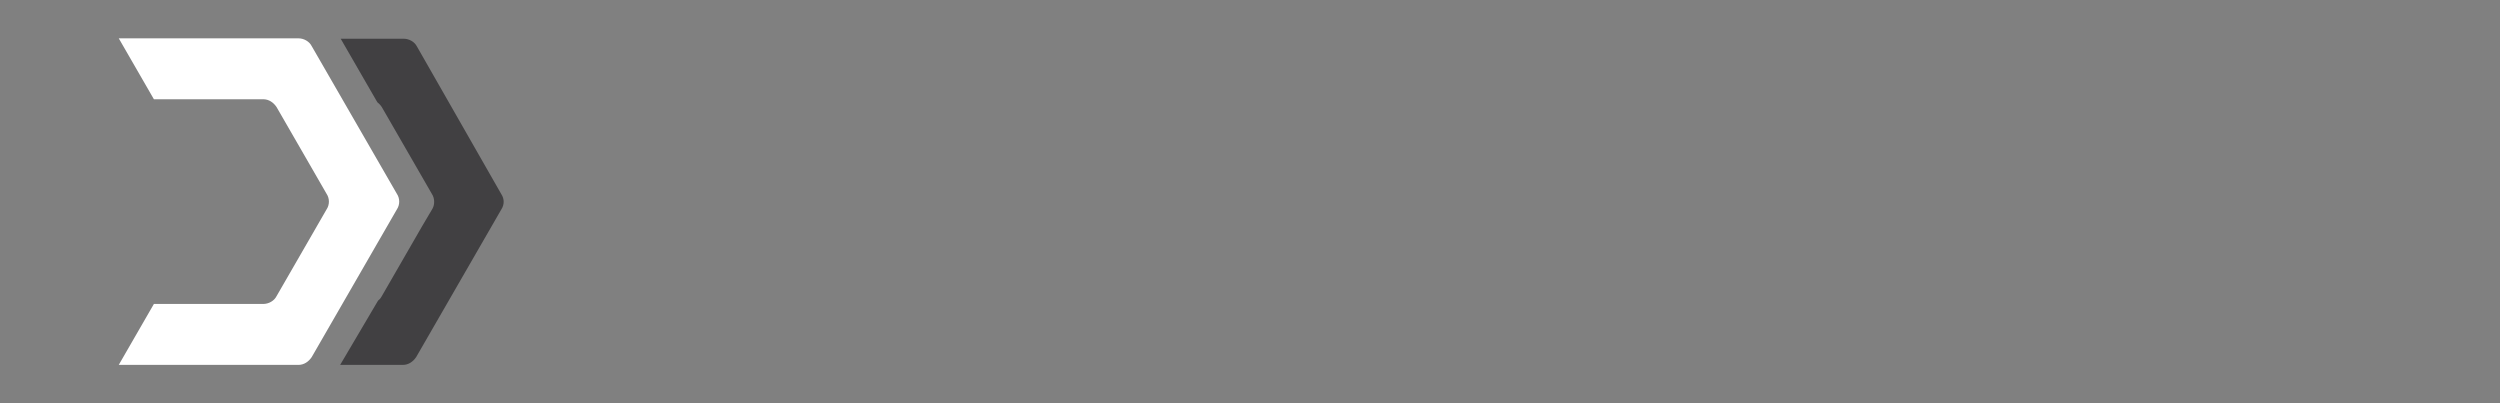 <svg version="1.1" id="Layer_1" xmlns="http://www.w3.org/2000/svg" xmlns:xlink="http://www.w3.org/1999/xlink" x="0px" y="0px"
	 width="310px" height="50px" viewBox="0 0 310 50" enable-background="new 0 0 310 50" xml:space="preserve">
<rect x="0" y="0" width="310" height="50" fill="#808080" stroke="none"/>
<defs>
    <clipPath id="textClip">
        <path d="M37.006,4.753c0.678,0,1.356,0.388,1.647,0.969l10.559,18.31c0.388,0.581,0.388,1.356,0,1.938l-10.559,18.31
            c-0.388,0.581-0.969,0.969-1.647,0.969H14.725V4.753H37.006z">
            <animate attributeName="d" id="moveTextClip1" class="expandName" dur="800ms" begin="indefinite" fill="freeze" values="M37.006,4.75c0.678,0,1.356,0.388,1.647,0.969l10.559,18.31c0.388,0.581,0.388,1.356,0,1.938L38.653,44.276
	c-0.388,0.582-0.969,0.971-1.647,0.971l-22.281,0.002V4.753L37.006,4.75z; M283.419,4.776c0.679,0,1.356,0.388,1.647,0.969l10.559,18.31c0.389,0.581,0.389,1.356,0,1.938
	l-10.559,18.309c-0.389,0.582-0.969,0.971-1.647,0.971L14.725,45.249V4.753L283.419,4.776z" keyTimes="0; 1" calcMode="linear" />
            <animate attributeName="d" id="moveTextClip2" class="hideName" dur="800ms" begin="indefinite" fill="freeze" values="M283.419,4.776c0.679,0,1.356,0.388,1.647,0.969l10.559,18.31c0.389,0.581,0.389,1.356,0,1.938
	l-10.559,18.309c-0.389,0.582-0.969,0.971-1.647,0.971L14.725,45.249V4.753L283.419,4.776z; M37.006,4.75c0.678,0,1.356,0.388,1.647,0.969l10.559,18.31c0.388,0.581,0.388,1.356,0,1.938L38.653,44.276
	c-0.388,0.582-0.969,0.971-1.647,0.971l-22.281,0.002V4.753L37.006,4.75z" keyTimes="0; 1" calcMode="linear" />
        </path>
    </clipPath>
    <clipPath id="dClip">
        <path d="M42.246,4.802l7.812,0c0.678,0,1.355,0.388,1.646,0.969l10.463,18.31c0.387,0.581,0.387,1.356,0,1.938
            l-10.56,18.309c-0.388,0.582-0.969,0.969-1.647,0.969h-7.812l4.457-7.557l6.939-11.721c0.388-0.582,0.388-1.357,0-1.938
            l-6.939-11.721L42.246,4.802z">
            <animate attributeName="d" id="moveDClip1" class="expandName" dur="400ms" begin="indefinite" fill="freeze" values="M42.201,4.722l7.824-0.013c0.678,0,1.355,0.388,1.646,0.969l10.463,18.31c0.387,0.581,0.387,1.357,0,1.939
	L51.574,44.235c-0.387,0.582-0.969,0.969-1.646,0.969l-7.824,0.012l4.457-7.557L53.5,25.938c0.389-0.582,0.389-1.357,0-1.938
	l-6.939-11.721L42.201,4.722z; M155.066,4.826l7.824-0.013c0.678,0,1.355,0.388,1.646,0.969L175,24.092c0.387,0.581,0.387,1.356,0,1.939
	L164.439,44.34c-0.387,0.582-0.969,0.969-1.646,0.969l-7.824,0.012l4.457-7.557l6.939-11.721c0.389-0.583,0.389-1.358,0-1.939
	l-6.939-11.721L155.066,4.826z; M155.066,4.826l22.281-0.074c0.678,0,1.355,0.388,1.646,0.969l10.463,18.31c0.387,0.581,0.387,1.356,0,1.939
	l-10.561,18.309c-0.387,0.582-0.969,0.969-1.646,0.969l-22.281,0.073l4.457-7.557l6.939-11.721c0.389-0.583,0.389-1.358,0-1.939
	l-6.939-11.721L155.066,4.826z" keyTimes="0; 0.88; 1" calcMode="linear" /> 
            <animate attributeName="d" id="moveDClip2" class="hideName" dur="400ms" begin="indefinite" fill="freeze" values="M155.066,4.826l22.281-0.074c0.678,0,1.355,0.388,1.646,0.969l10.463,18.31c0.387,0.581,0.387,1.356,0,1.939
	l-10.561,18.309c-0.387,0.582-0.969,0.969-1.646,0.969l-22.281,0.073l4.457-7.557l6.939-11.721c0.389-0.583,0.389-1.358,0-1.939
	l-6.939-11.721L155.066,4.826z; M155.066,4.826l7.824-0.013c0.678,0,1.355,0.388,1.646,0.969L175,24.092c0.387,0.581,0.387,1.356,0,1.939
	L164.439,44.34c-0.387,0.582-0.969,0.969-1.646,0.969l-7.824,0.012l4.457-7.557l6.939-11.721c0.389-0.583,0.389-1.358,0-1.939
	l-6.939-11.721L155.066,4.826z; M42.201,4.722l7.824-0.013c0.678,0,1.355,0.388,1.646,0.969l10.463,18.31c0.387,0.581,0.387,1.357,0,1.939
	L51.574,44.235c-0.387,0.582-0.969,0.969-1.646,0.969l-7.824,0.012l4.457-7.557L53.5,25.938c0.389-0.582,0.389-1.357,0-1.938
	l-6.939-11.721L42.201,4.722z" keyTimes="0; 0.12; 1" calcMode="linear" /> 
        </path>
    </clipPath>
</defs>
<path fill="#FFFFFF" clip-path="url(#textClip)" d="M19.084,37.69h13.563c0.678,0,1.356-0.388,1.647-0.969l6.2-10.753c0.388-0.581,0.388-1.356,0-1.938
	l-6.2-10.753c-0.388-0.582-0.969-0.969-1.647-0.969H19.084l-4.359-7.557h22.281c0.678,0,1.356,0.388,1.647,0.969l10.559,18.31
	c0.388,0.581,0.388,1.356,0,1.938l-10.559,18.31c-0.388,0.581-0.969,0.969-1.647,0.969H14.725L19.084,37.69z"/>
<path fill="#FFFFFF" clip-path="url(#textClip)" d="M67.909,41.565v-10.85c0-0.679-0.387-1.356-0.969-1.647l-2.906-1.646c-0.581-0.388-1.356-0.388-1.938,0
	l-2.906,1.646c-0.581,0.388-0.969,0.969-0.969,1.647v3.294c0,0.678,0.388,1.355,0.969,1.646l3.875,2.229v7.266l-10.172-5.91
	c-0.581-0.387-0.969-0.969-0.969-1.646V26.938c0-0.678,0.388-1.356,0.969-1.647l9.203-5.328c0.582-0.387,1.356-0.387,1.938,0
	l9.203,5.328c0.582,0.387,0.969,0.969,0.969,1.647v18.115"/>
<path fill="#FFFFFF" clip-path="url(#textClip)" d="M92.709,41.565V30.813c0-0.678-0.388-1.356-0.969-1.646l-2.81-1.647c-0.581-0.388-1.356-0.388-1.938,0
	l-2.809,1.647c-0.582,0.387-0.969,0.969-0.969,1.646v10.753l-6.394,3.682V27.034c0-0.678,0.388-1.356,0.969-1.646l9.203-5.328
	c0.582-0.388,1.356-0.388,1.938,0l9.203,5.328c0.582,0.388,0.969,0.969,0.969,1.646V45.15L92.709,41.565z"/>
<path fill="#FFFFFF" clip-path="url(#textClip)" d="M106.659,43.987l-1.259,0.775c-0.581,0.388-1.356,0.388-1.938,0l-1.259-0.775
	c-0.581-0.388-0.969-0.969-0.969-1.646V27.034c0-0.678,0.388-1.356,0.969-1.646l1.259-0.775c0.582-0.387,1.356-0.387,1.938,0
	l1.259,0.775c0.582,0.388,0.969,0.969,0.969,1.646v15.21C107.628,42.922,107.337,43.6,106.659,43.987z"/>
<path fill="#FFFFFF" clip-path="url(#textClip)" d="M131.556,45.247h-10.559c-0.388,0-0.678-0.097-0.969-0.291l-9.688-5.618
	c-0.582-0.388-0.969-0.969-0.969-1.647v-10.56c0-0.678,0.387-1.355,0.969-1.646l9.203-5.328c0.581-0.388,1.356-0.388,1.938,0
	l9.203,5.328c0.581,0.388,0.969,0.969,0.969,1.646v2.52v2.809h-6.2v-1.743c0-0.679-0.388-1.356-0.969-1.744l-3.003-1.743
	c-0.582-0.388-1.356-0.388-1.938,0l-3.003,1.743c-0.581,0.388-0.969,0.969-0.969,1.647v3.487c0,0.678,0.388,1.356,0.969,1.646
	l3.972,2.325L131.556,45.247z"/>
<path fill="#FFFFFF" clip-path="url(#textClip)" d="M140.275,43.987l-1.259,0.775c-0.581,0.388-1.356,0.388-1.938,0l-1.259-0.775
	c-0.582-0.388-0.969-0.969-0.969-1.646V7.756c0-0.678,0.387-1.356,0.969-1.647l1.259-0.775c0.581-0.388,1.356-0.388,1.938,0
	l1.259,0.775c0.582,0.388,0.969,0.969,0.969,1.647v34.488C141.244,42.922,140.856,43.6,140.275,43.987z"/>
<path fill="#414042" clip-path="url(#dClip)" d="M32.135,37.69h13.563c0.678,0,1.355-0.388,1.646-0.969l6.2-10.753c0.388-0.581,0.388-1.356,0-1.938
	l-6.2-10.753c-0.388-0.582-0.969-0.969-1.646-0.969H32.135l-4.359-7.557h22.281c0.678,0,1.355,0.388,1.646,0.969l10.463,18.31
	c0.387,0.581,0.387,1.356,0,1.938l-10.56,18.31c-0.388,0.581-0.969,0.969-1.647,0.969H27.678L32.135,37.69z">
    <animate attributeName="d" id="moveD1" class="expandName" dur="400ms" begin="indefinite" fill="freeze" values="M32.135,37.69h13.563c0.678,0,1.355-0.388,1.646-0.969l6.2-10.753c0.388-0.581,0.388-1.356,0-1.938
	l-6.2-10.753c-0.388-0.582-0.969-0.969-1.646-0.969H32.135l-4.359-7.557h22.281c0.678,0,1.355,0.388,1.646,0.969l10.463,18.31
	c0.387,0.581,0.387,1.356,0,1.938l-10.56,18.31c-0.388,0.581-0.969,0.969-1.647,0.969H27.678L32.135,37.69z; M144.956,37.715h13.563c0.678,0,1.355-0.387,1.646-0.969l6.2-10.752c0.388-0.582,0.388-1.357,0-1.938
	l-6.2-10.753c-0.388-0.582-0.969-0.969-1.646-0.969h-13.563l-4.359-7.557h22.281c0.678,0,1.355,0.388,1.646,0.969l10.463,18.31
	c0.387,0.581,0.387,1.356,0,1.938l-10.56,18.309c-0.388,0.582-0.969,0.969-1.647,0.969h-22.281L144.956,37.715z; M159.456,37.666h13.563c0.678,0,1.355-0.387,1.646-0.969l6.2-10.752c0.388-0.582,0.388-1.357,0-1.938
	l-6.2-10.753c-0.388-0.582-0.969-0.969-1.646-0.969h-13.563l-4.359-7.557h22.281c0.678,0,1.355,0.388,1.646,0.969l10.463,18.31
	c0.387,0.581,0.387,1.356,0,1.938l-10.56,18.309c-0.388,0.582-0.969,0.969-1.647,0.969h-22.281L159.456,37.666z" keyTimes="0; 0.88; 1" calcMode="linear" /> 
    <animate attributeName="d" id="moveD2" class="hideName" dur="400ms" begin="indefinite" fill="freeze" values="M159.456,37.666h13.563c0.678,0,1.355-0.387,1.646-0.969l6.2-10.752c0.388-0.582,0.388-1.357,0-1.938
	l-6.2-10.753c-0.388-0.582-0.969-0.969-1.646-0.969h-13.563l-4.359-7.557h22.281c0.678,0,1.355,0.388,1.646,0.969l10.463,18.31
	c0.387,0.581,0.387,1.356,0,1.938l-10.56,18.309c-0.388,0.582-0.969,0.969-1.647,0.969h-22.281L159.456,37.666z; M144.956,37.715h13.563c0.678,0,1.355-0.387,1.646-0.969l6.2-10.752c0.388-0.582,0.388-1.357,0-1.938
	l-6.2-10.753c-0.388-0.582-0.969-0.969-1.646-0.969h-13.563l-4.359-7.557h22.281c0.678,0,1.355,0.388,1.646,0.969l10.463,18.31
	c0.387,0.581,0.387,1.356,0,1.938l-10.56,18.309c-0.388,0.582-0.969,0.969-1.647,0.969h-22.281L144.956,37.715z; M32.135,37.69h13.563c0.678,0,1.355-0.388,1.646-0.969l6.2-10.753c0.388-0.581,0.388-1.356,0-1.938
	l-6.2-10.753c-0.388-0.582-0.969-0.969-1.646-0.969H32.135l-4.359-7.557h22.281c0.678,0,1.355,0.388,1.646,0.969l10.463,18.31
	c0.387,0.581,0.387,1.356,0,1.938l-10.56,18.31c-0.388,0.581-0.969,0.969-1.647,0.969H27.678L32.135,37.69z" keyTimes="0; 0.12; 1" calcMode="linear" /> 
</path>
<path fill="#414042" clip-path="url(#textClip)" d="M208.862,41.565v-10.85c0-0.679-0.388-1.356-0.969-1.647l-2.906-1.646c-0.581-0.388-1.356-0.388-1.938,0
	l-2.906,1.646c-0.581,0.388-0.969,0.969-0.969,1.647v3.294c0,0.678,0.388,1.355,0.969,1.646l3.875,2.229v7.266l-10.172-5.91
	c-0.581-0.387-0.969-0.969-0.969-1.646V26.938c0-0.678,0.388-1.356,0.969-1.647l9.203-5.328c0.581-0.387,1.356-0.387,1.938,0
	l9.203,5.328c0.581,0.387,0.969,0.969,0.969,1.647v18.115"/>
<path fill="#414042" clip-path="url(#textClip)" d="M261.369,45.15h-10.56c-0.388,0-0.679-0.098-0.969-0.291l-9.688-5.619c-0.581-0.387-0.969-0.969-0.969-1.646
	v-10.56c0-0.678,0.388-1.356,0.969-1.646l9.203-5.328c0.581-0.388,1.356-0.388,1.938,0l9.203,5.328
	c0.581,0.388,0.969,0.969,0.969,1.646v2.519v2.81h-6.2v-1.743c0-0.679-0.388-1.356-0.969-1.744l-3.003-1.744
	c-0.581-0.387-1.356-0.387-1.938,0l-3.003,1.744c-0.582,0.388-0.969,0.969-0.969,1.646v3.488c0,0.678,0.387,1.355,0.969,1.646
	l3.972,2.325L261.369,45.15z"/>
<path fill="#414042" clip-path="url(#textClip)" d="M280.744,22.966V34.01c0,0.678-0.388,1.355-0.969,1.646l-2.906,1.744c-0.582,0.387-1.356,0.387-1.938,0
	l-2.906-1.744c-0.582-0.388-0.969-0.969-0.969-1.646V22.966l-6.104-3.391v18.019c0,0.678,0.388,1.356,0.969,1.646l9.106,5.231
	c0.581,0.388,1.356,0.388,1.938,0l9.106-5.231c0.581-0.387,0.969-0.969,0.969-1.646V19.478L280.744,22.966z"/>
<path fill="#414042" clip-path="url(#textClip)" d="M231.24,44.666l-2.615-1.551l-3.584-6.394v5.425c0,0.679-0.388,1.356-0.969,1.647l-1.26,0.774
	c-0.581,0.388-1.356,0.388-1.938,0l-1.26-0.774c-0.581-0.388-0.969-0.969-0.969-1.647V7.756c0-0.678,0.388-1.356,0.969-1.647
	l1.26-0.775c0.581-0.388,1.356-0.388,1.938,0l1.26,0.775c0.581,0.388,0.969,0.969,0.969,1.647v23.832l3.293-5.91
	c0.194-0.29,0.388-0.581,0.679-0.774l2.131-1.26c0.581-0.387,1.356-0.387,1.938,0l0.969,0.582c0.969,0.581,1.26,1.744,0.679,2.616
	l-3.682,6.394c-0.388,0.581-0.388,1.356,0,1.938l3.682,6.394c0.581,0.969,0.193,2.132-0.679,2.616l-0.969,0.581
	C232.597,45.053,231.822,45.053,231.24,44.666z"/>
</svg>
